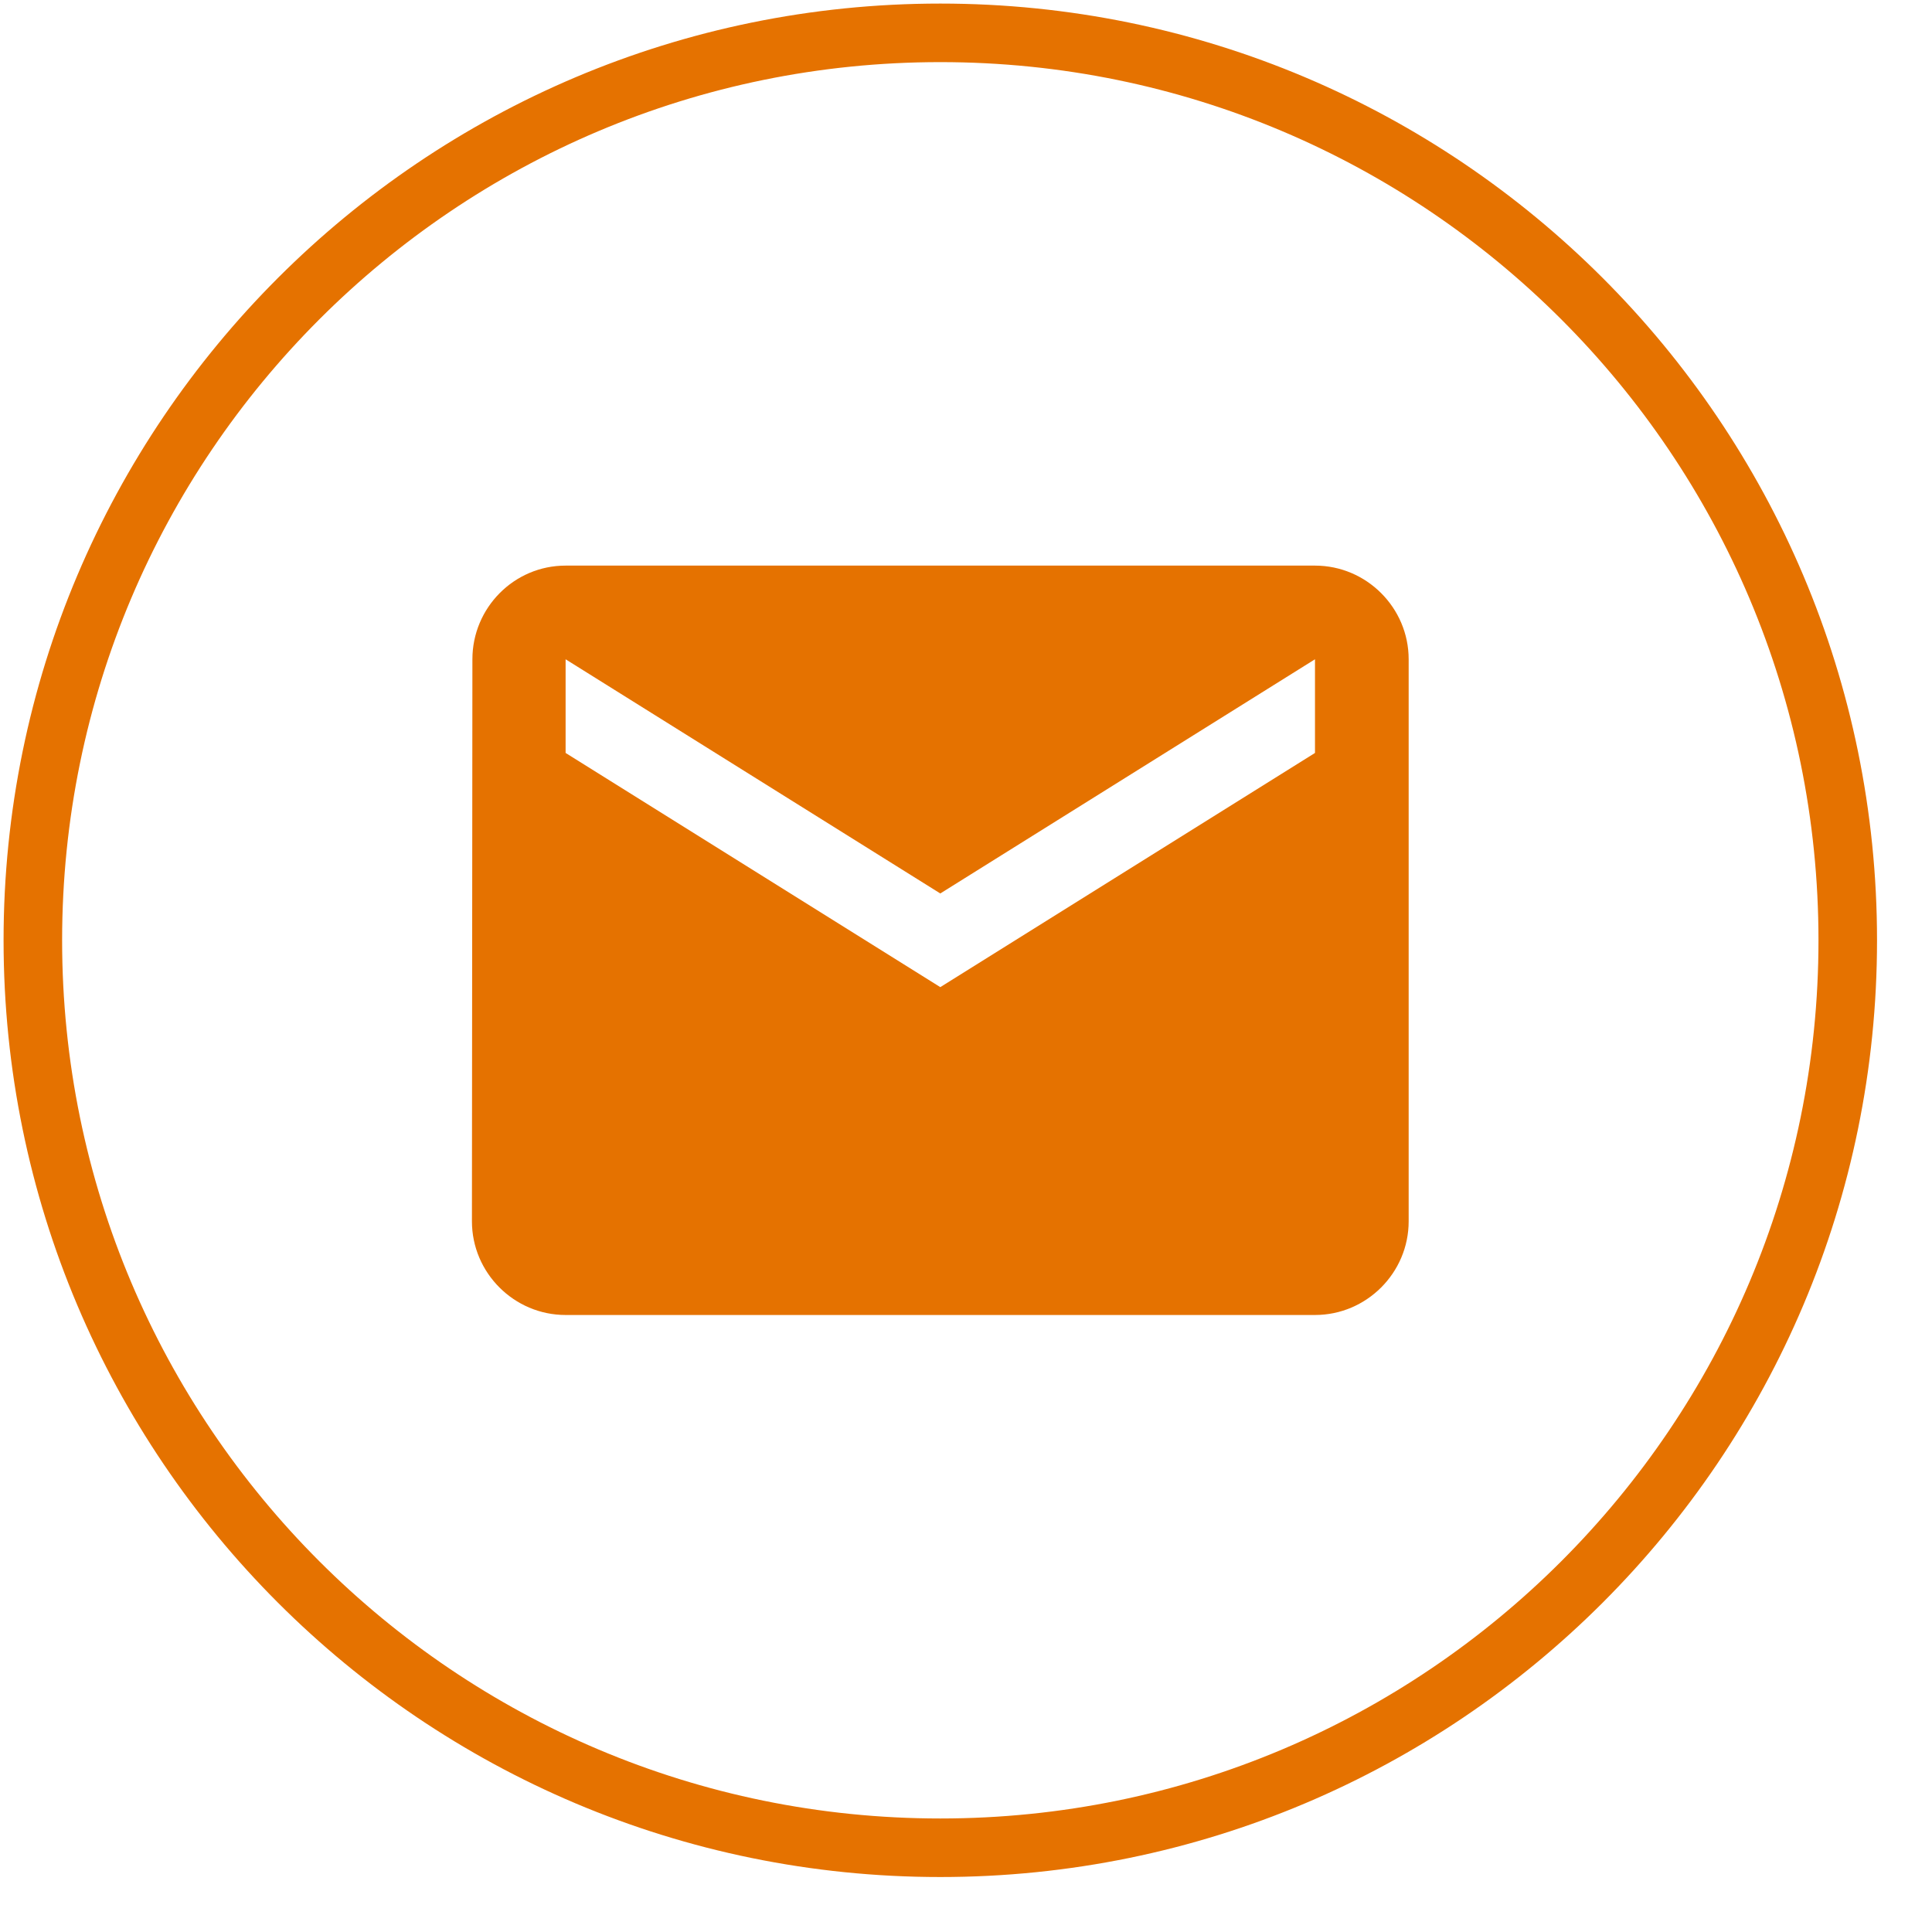 <svg width="33" height="33" viewBox="0 0 33 33" fill="none" xmlns="http://www.w3.org/2000/svg">
<path d="M16.061 0.561C24.622 0.561 31.561 7.501 31.561 16.061C31.561 24.622 24.622 31.561 16.061 31.561C7.501 31.561 0.561 24.622 0.561 16.061C0.561 7.501 7.501 0.561 16.061 0.561Z" stroke="#E57200"/>
<path d="M22.461 9.661H9.661C8.781 9.661 8.069 10.381 8.069 11.261L8.061 20.861C8.061 21.741 8.781 22.461 9.661 22.461H22.461C23.341 22.461 24.061 21.741 24.061 20.861V11.261C24.061 10.381 23.341 9.661 22.461 9.661ZM22.461 12.861L16.061 16.861L9.661 12.861V11.261L16.061 15.261L22.461 11.261V12.861Z" fill="#E57200"/>
</svg>
